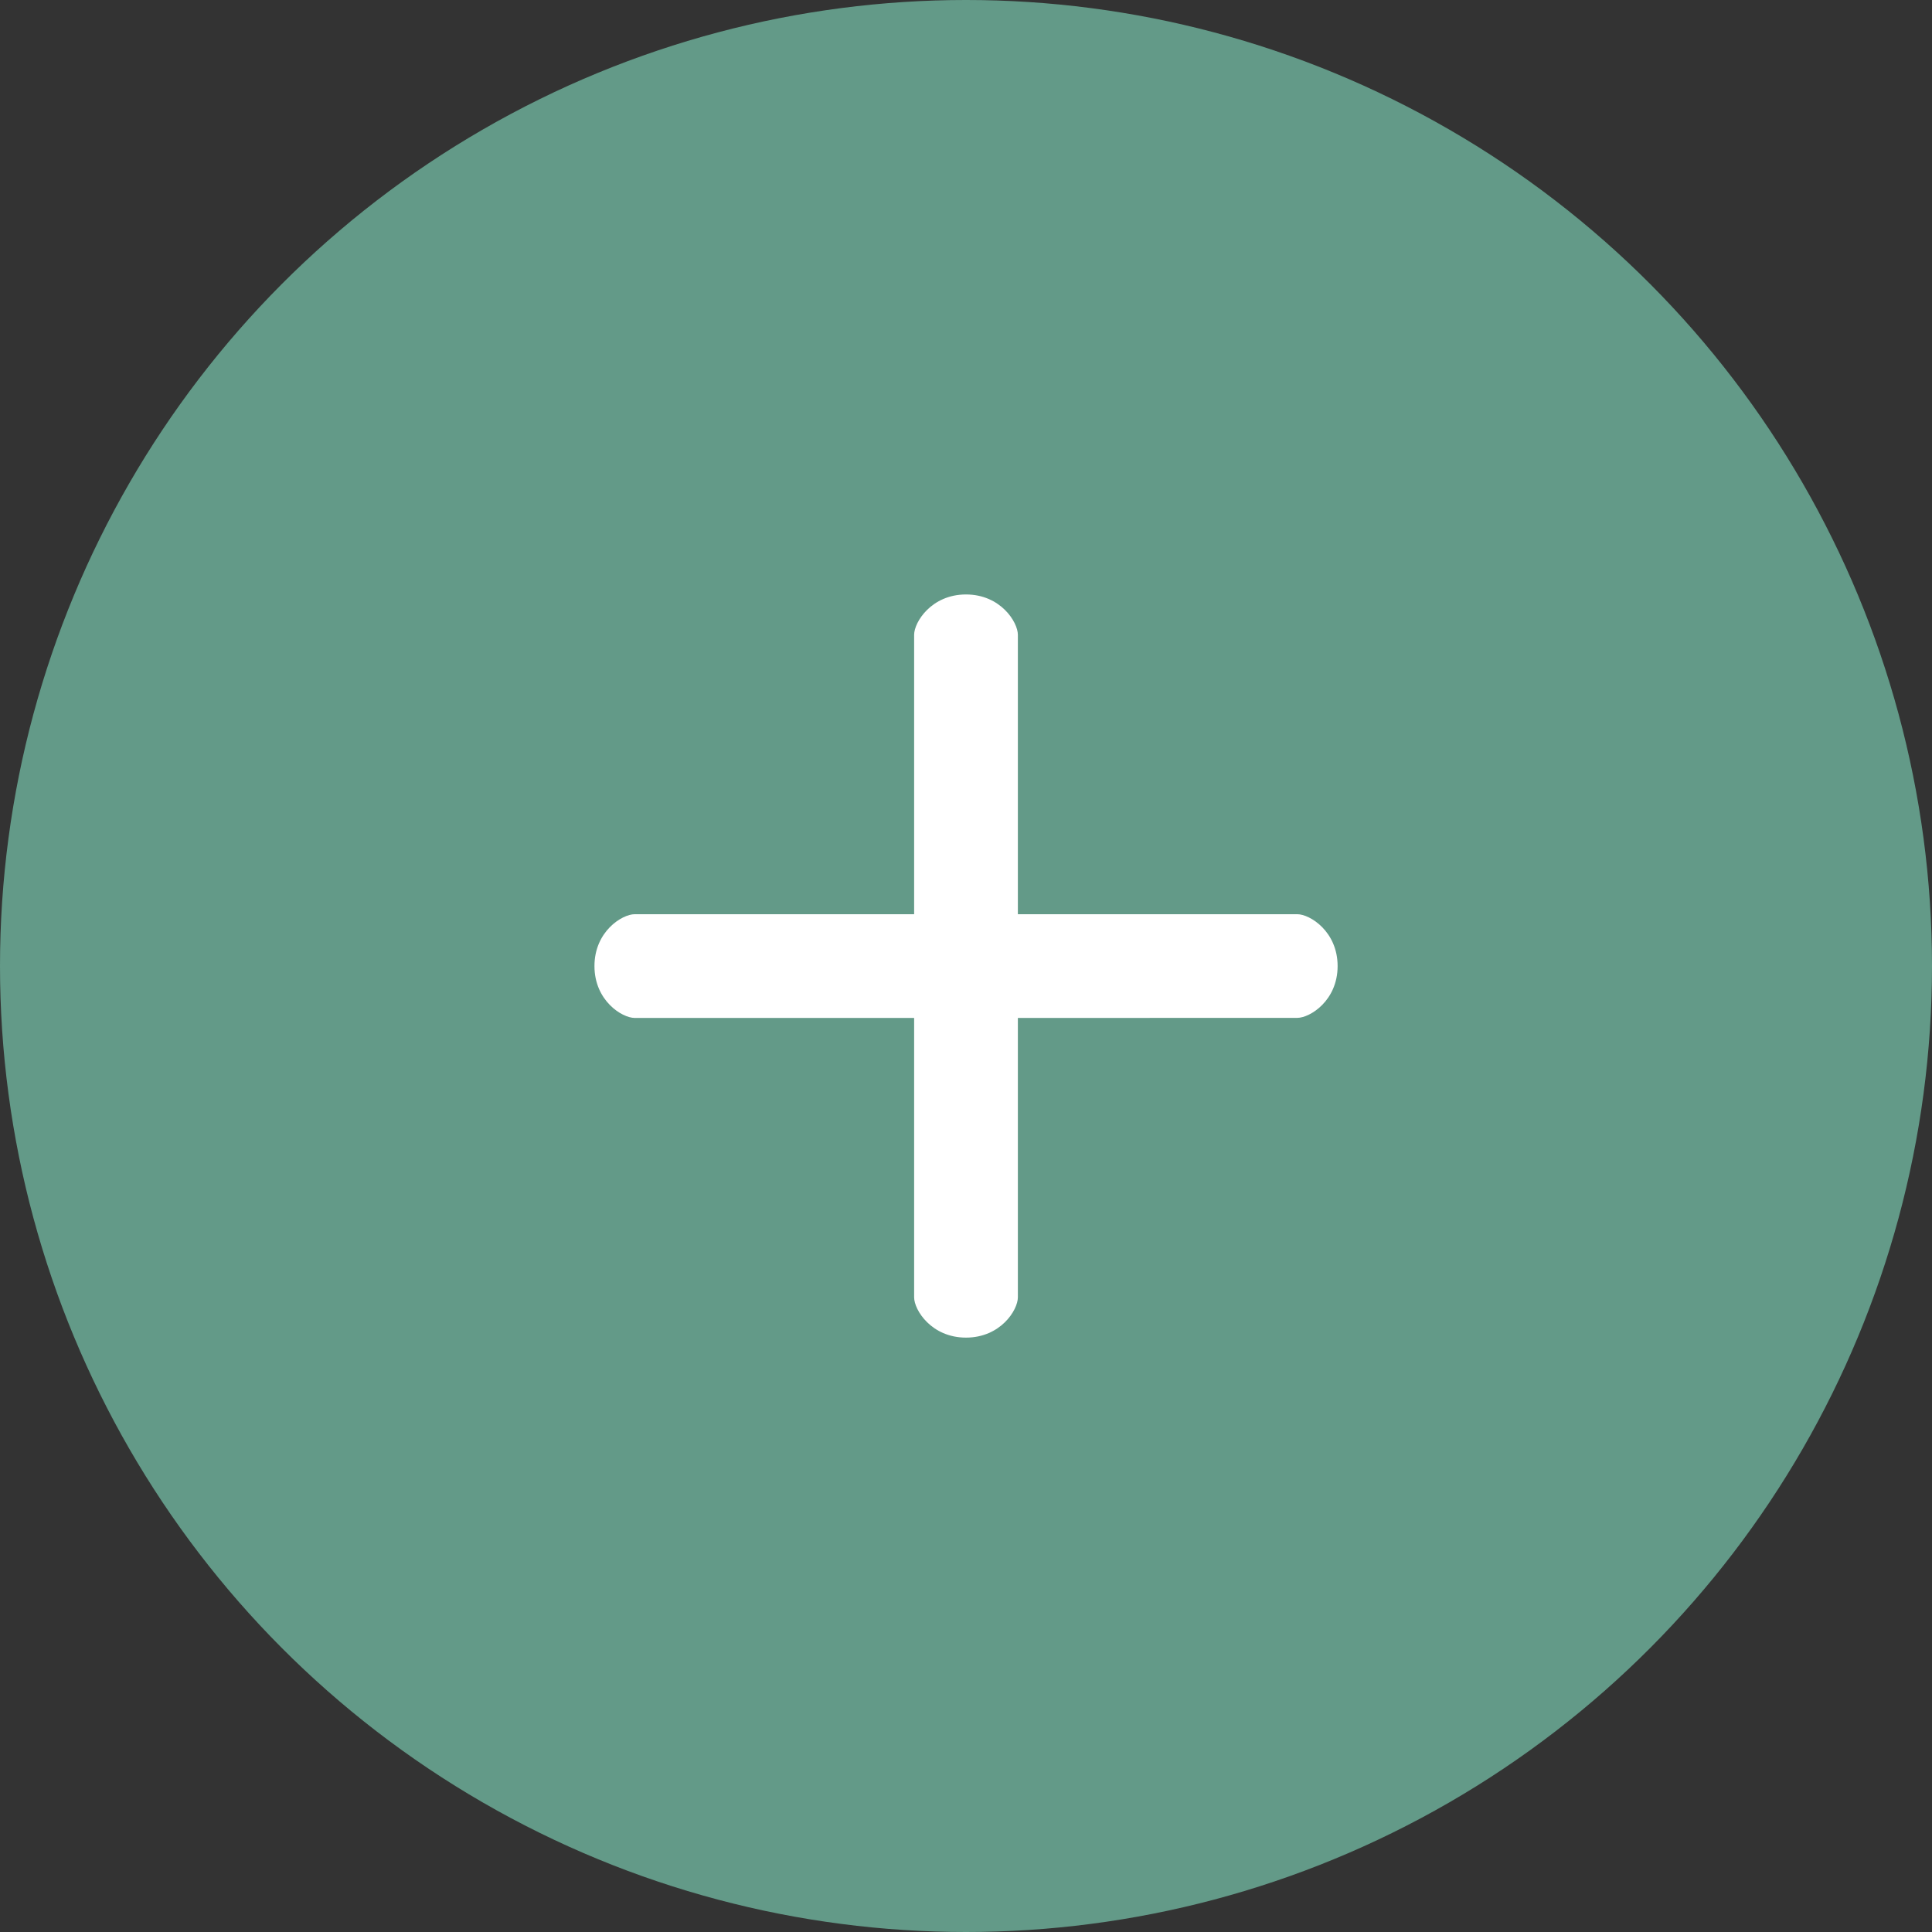 <svg width="26" height="26" viewBox="0 0 26 26" fill="none" xmlns="http://www.w3.org/2000/svg">
<rect x="0" y="0" width="26" height="26" fill="#333333" stroke="none"/>
<circle cx="13" cy="13" r="13" fill="#639A88"/>
<path d="M13.698 17.459V13.699L17.458 13.698C17.629 13.698 18.001 13.466 18.001 13.001C18.001 12.536 17.629 12.303 17.458 12.303L13.698 12.303V8.543C13.698 8.372 13.465 8 13 8C12.535 8 12.302 8.372 12.302 8.543V12.303L8.542 12.303C8.371 12.303 8 12.536 8 13.001C8 13.466 8.371 13.699 8.542 13.699L12.302 13.699V17.459C12.302 17.63 12.535 18.001 13 18.001C13.465 18.001 13.698 17.63 13.698 17.459Z" fill="white"/>
</svg>
